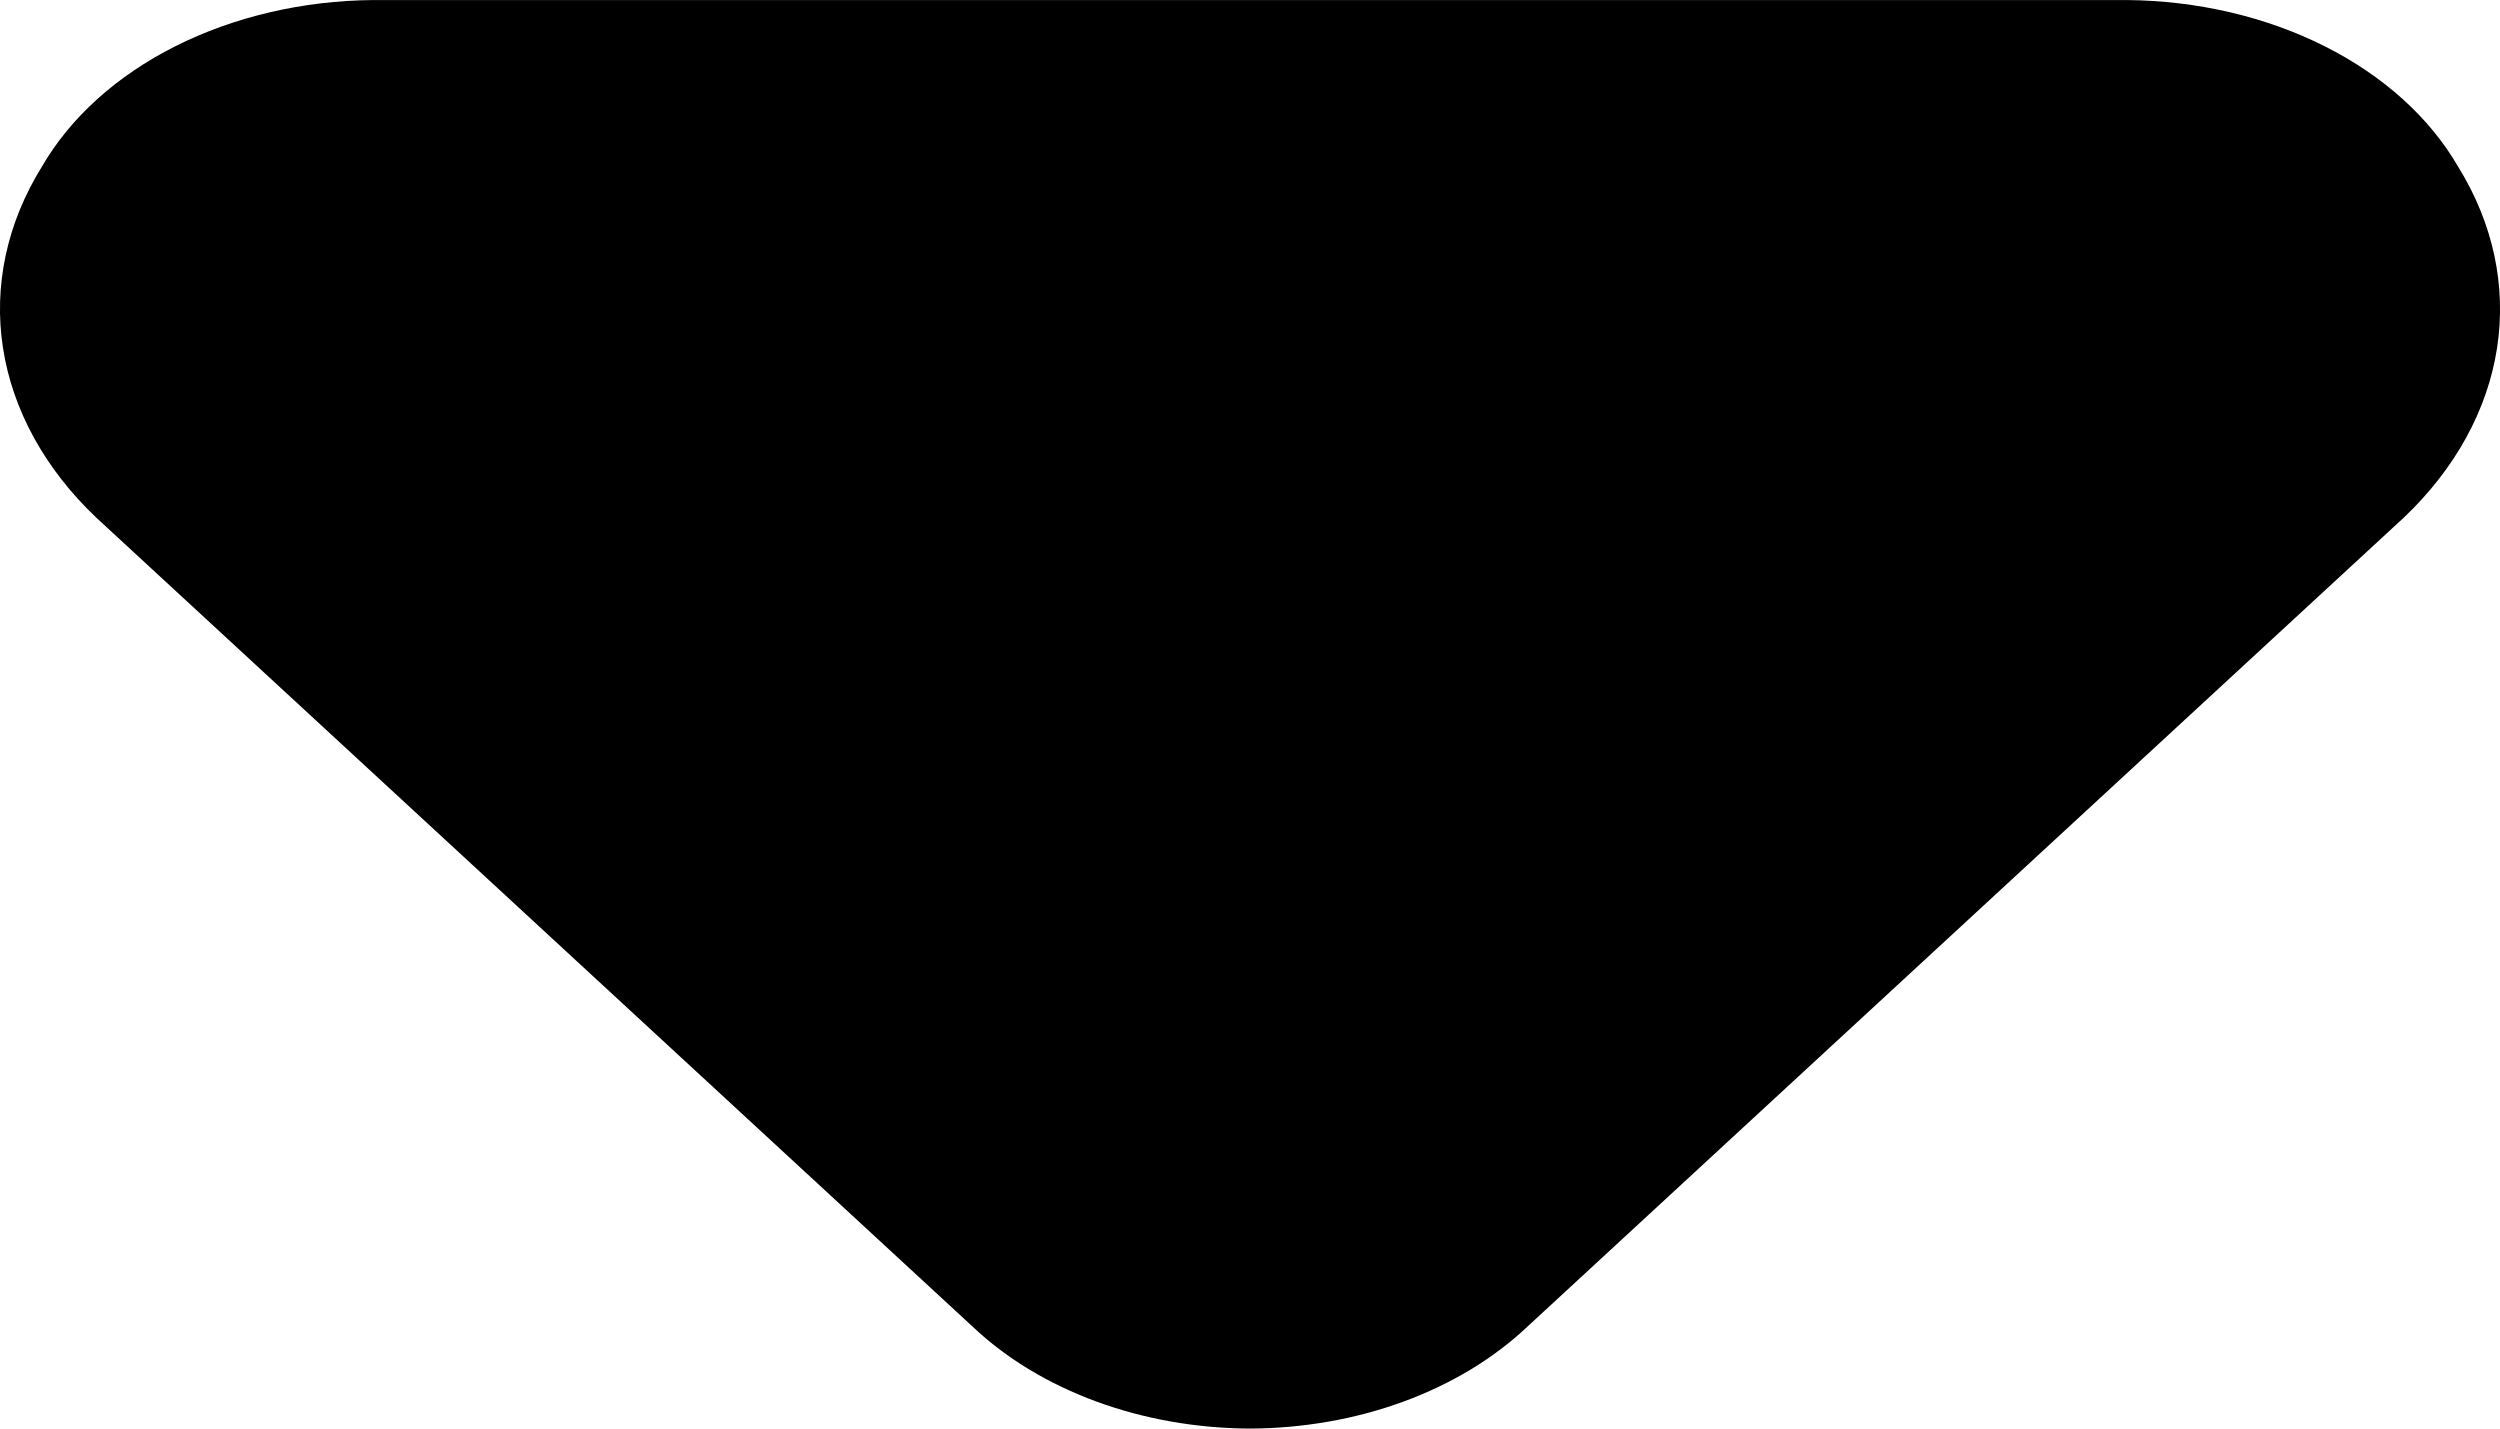 <svg xmlns="http://www.w3.org/2000/svg" viewBox="0 0 56 32"><g fill="currentColor" class="nc-icon-wrapper"><path d="M28 32c-1.191-.005-2.366-.211-3.439-.605s-2.018-.964-2.766-1.671L2.152 11.591C1.004 10.499.282 9.184.067 7.795s.087-2.797.871-4.061c.636-1.099 1.673-2.036 2.989-2.698S6.78.015 8.357.001h39.286c1.576.014 3.114.373 4.43 1.035s2.353 1.599 2.989 2.698c.784 1.265 1.086 2.672.872 4.061s-.937 2.705-2.085 3.796L34.206 29.724c-.748.706-1.693 1.277-2.766 1.671s-2.248.6-3.439.605z"></path></g></svg>